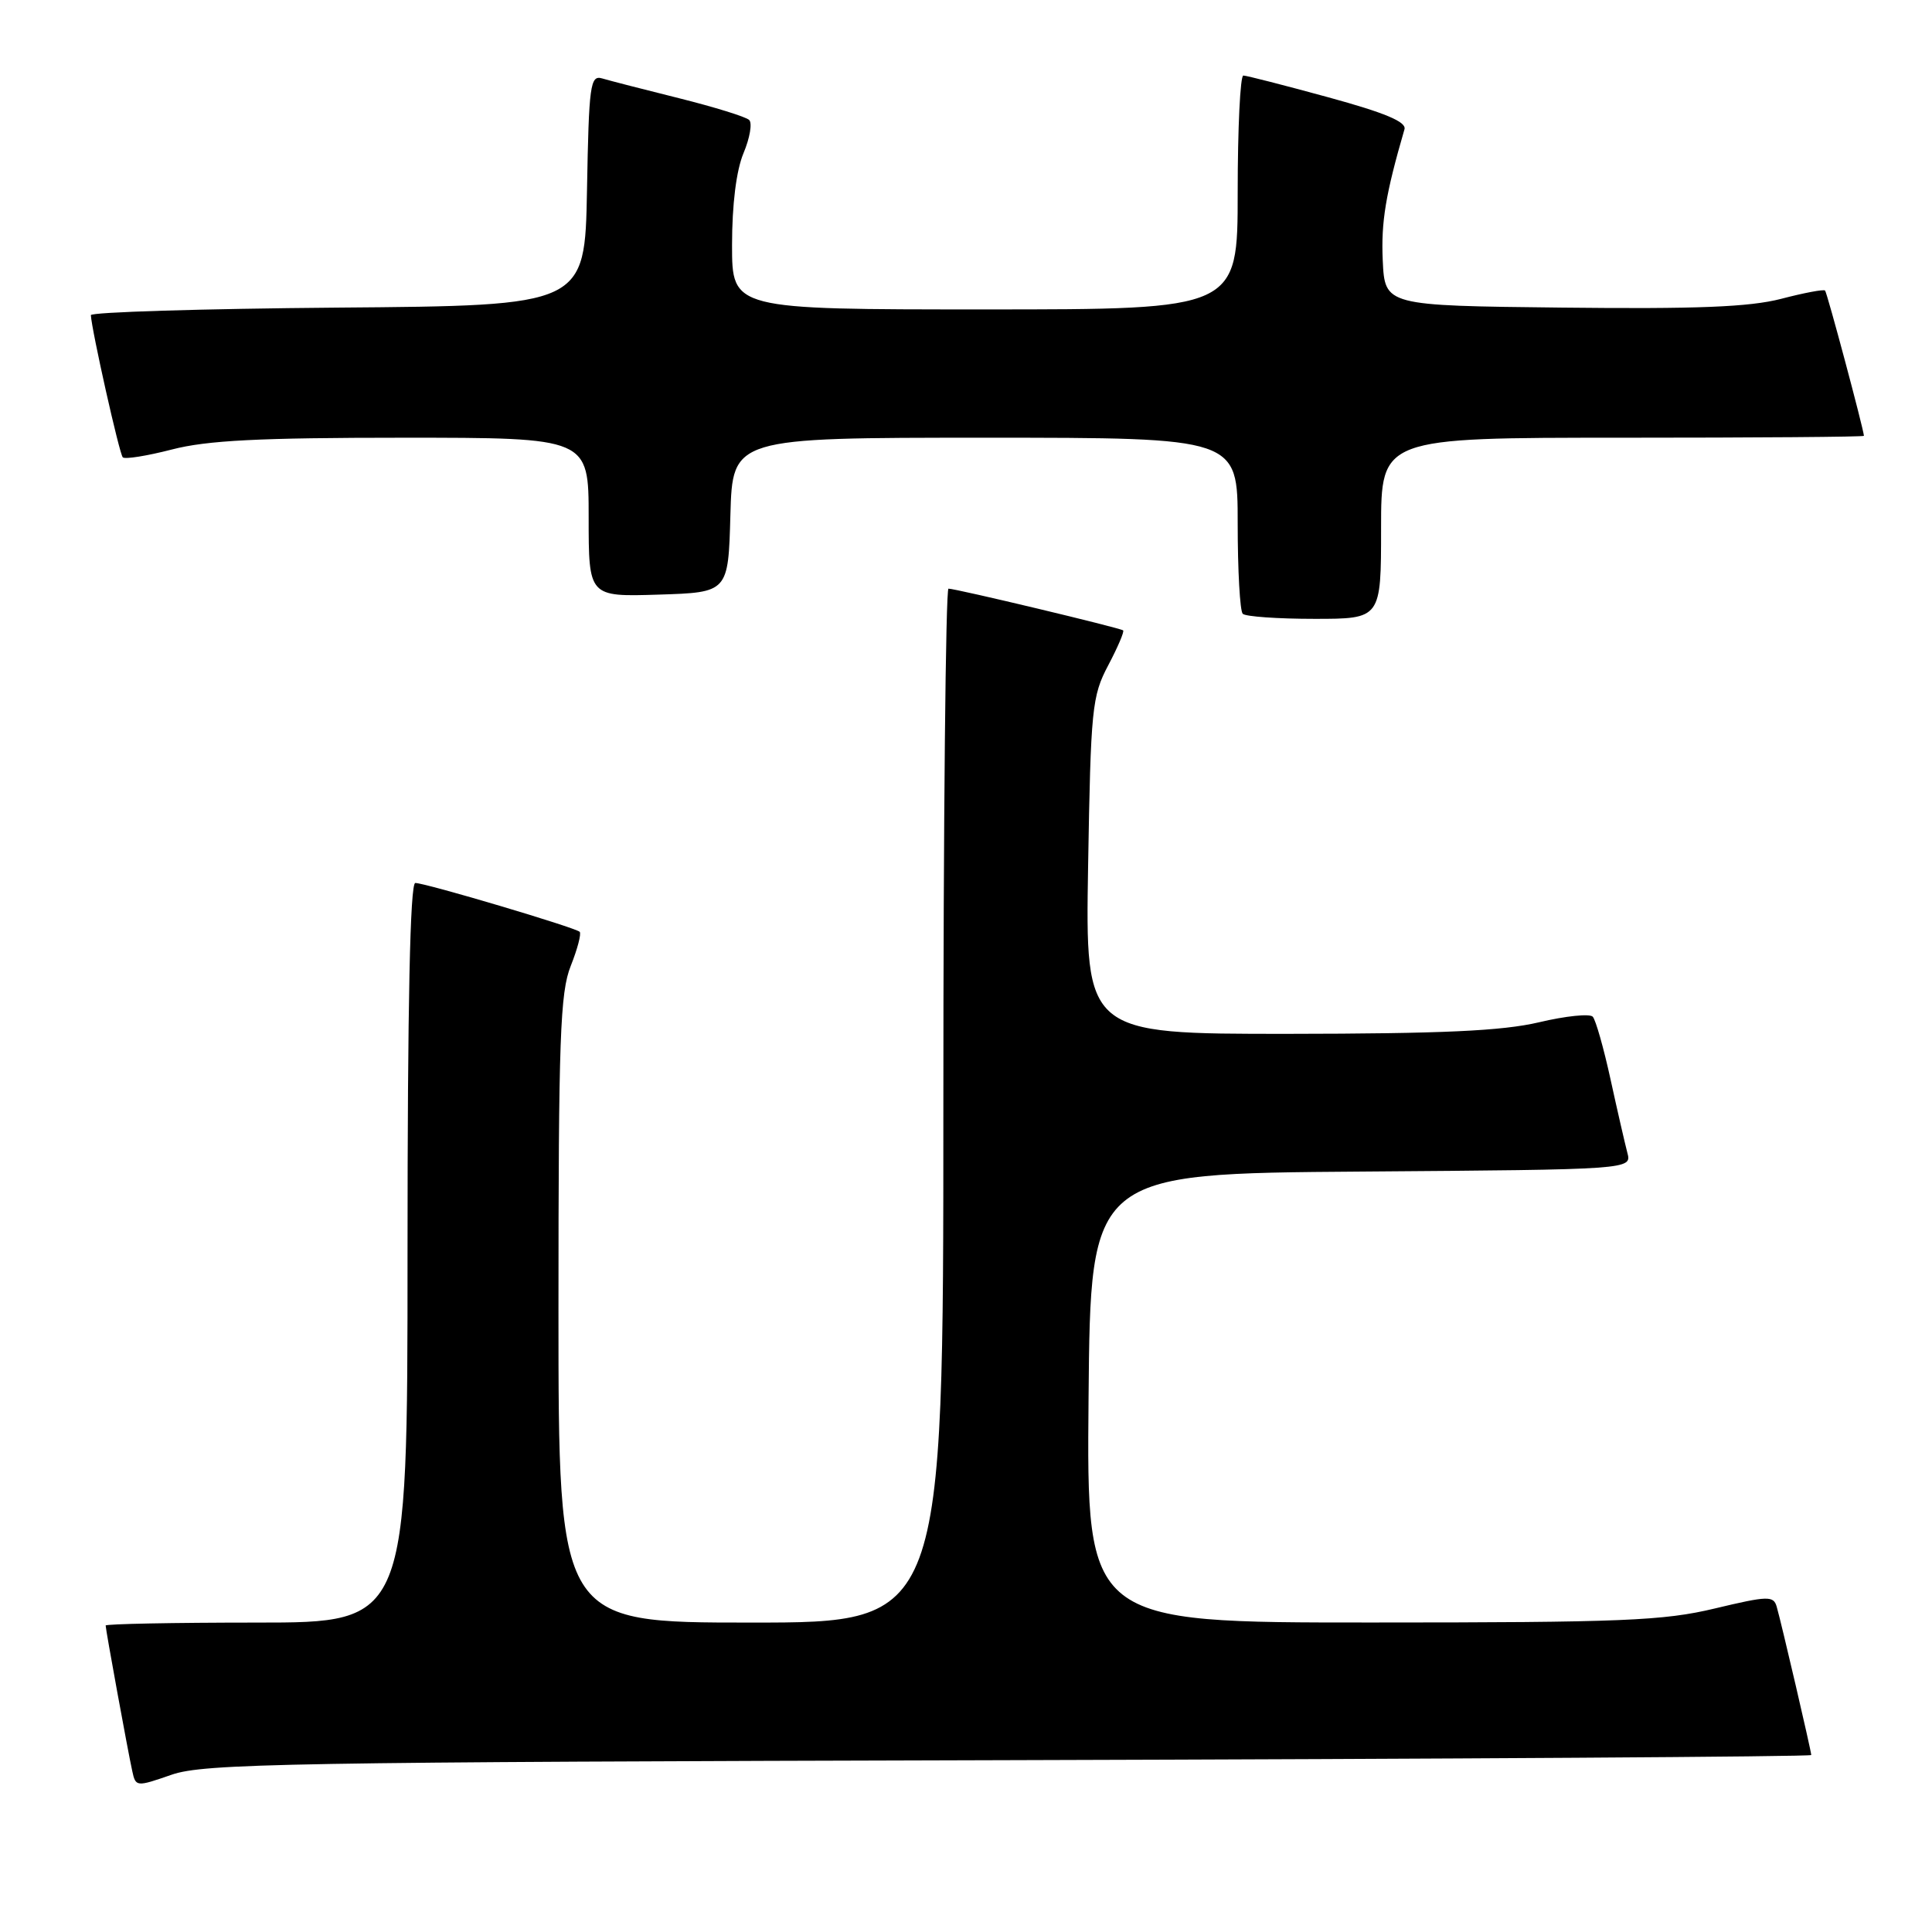 <?xml version="1.0" encoding="UTF-8" standalone="no"?>
<!DOCTYPE svg PUBLIC "-//W3C//DTD SVG 1.1//EN" "http://www.w3.org/Graphics/SVG/1.1/DTD/svg11.dtd" >
<svg xmlns="http://www.w3.org/2000/svg" xmlns:xlink="http://www.w3.org/1999/xlink" version="1.1" viewBox="0 0 256 256">
 <g >
 <path fill="currentColor"
d=" M 133.75 233.23 C 192.19 233.07 240.00 232.77 240.00 232.55 C 240.00 232.04 236.03 214.98 235.42 212.89 C 235.00 211.43 234.26 211.45 227.23 213.13 C 220.42 214.76 215.01 214.99 181.74 214.99 C 143.97 215.00 143.97 215.00 144.24 185.25 C 144.50 155.50 144.50 155.50 180.36 155.24 C 216.23 154.97 216.23 154.97 215.63 152.74 C 215.31 151.51 214.30 147.12 213.40 143.00 C 212.50 138.88 211.44 135.15 211.05 134.72 C 210.66 134.29 207.45 134.62 203.92 135.46 C 199.03 136.61 191.09 136.97 170.65 136.99 C 143.81 137.00 143.81 137.00 144.18 114.75 C 144.53 93.87 144.69 92.23 146.85 88.15 C 148.11 85.76 149.00 83.68 148.82 83.53 C 148.44 83.20 126.67 78.00 125.68 78.00 C 125.31 78.00 125.00 108.83 125.00 146.50 C 125.00 215.00 125.00 215.00 99.50 215.00 C 74.00 215.00 74.00 215.00 74.00 173.52 C 74.00 137.56 74.22 131.50 75.63 127.98 C 76.52 125.74 77.05 123.72 76.81 123.47 C 76.23 122.90 56.39 117.00 55.03 117.00 C 54.34 117.00 54.00 133.00 54.00 166.00 C 54.00 215.00 54.00 215.00 34.00 215.00 C 23.00 215.00 14.00 215.18 14.00 215.39 C 14.00 215.93 16.94 232.02 17.52 234.65 C 17.98 236.78 18.05 236.79 22.74 235.16 C 27.03 233.67 38.07 233.48 133.75 233.23 Z  M 183.00 70.00 C 183.00 58.00 183.00 58.00 215.00 58.00 C 232.60 58.00 246.99 57.89 246.98 57.75 C 246.90 56.72 242.10 38.76 241.83 38.50 C 241.65 38.31 239.02 38.81 236.00 39.60 C 231.82 40.68 224.86 40.96 207.00 40.76 C 183.50 40.50 183.50 40.50 183.22 34.50 C 182.99 29.40 183.60 25.74 186.10 17.13 C 186.39 16.15 183.53 14.95 176.00 12.89 C 170.22 11.31 165.16 10.01 164.75 10.01 C 164.34 10.00 164.00 16.97 164.00 25.50 C 164.00 41.00 164.00 41.00 130.50 41.00 C 97.00 41.00 97.00 41.00 97.00 32.47 C 97.00 27.09 97.56 22.59 98.52 20.29 C 99.36 18.29 99.70 16.31 99.27 15.90 C 98.85 15.48 94.67 14.19 90.00 13.02 C 85.33 11.86 80.72 10.67 79.78 10.39 C 78.21 9.93 78.03 11.24 77.78 25.19 C 77.50 40.50 77.50 40.50 44.75 40.76 C 26.74 40.91 12.02 41.36 12.04 41.76 C 12.15 43.78 15.82 60.16 16.27 60.60 C 16.55 60.88 19.48 60.41 22.78 59.56 C 27.43 58.35 34.37 58.00 53.39 58.00 C 78.00 58.00 78.00 58.00 78.00 68.54 C 78.00 79.08 78.00 79.08 87.25 78.79 C 96.50 78.50 96.50 78.50 96.78 68.25 C 97.07 58.00 97.07 58.00 130.53 58.00 C 164.00 58.00 164.00 58.00 164.00 69.33 C 164.00 75.57 164.30 80.97 164.67 81.33 C 165.03 81.70 169.31 82.00 174.17 82.00 C 183.00 82.00 183.00 82.00 183.00 70.00 Z "/>
</g>
</svg>